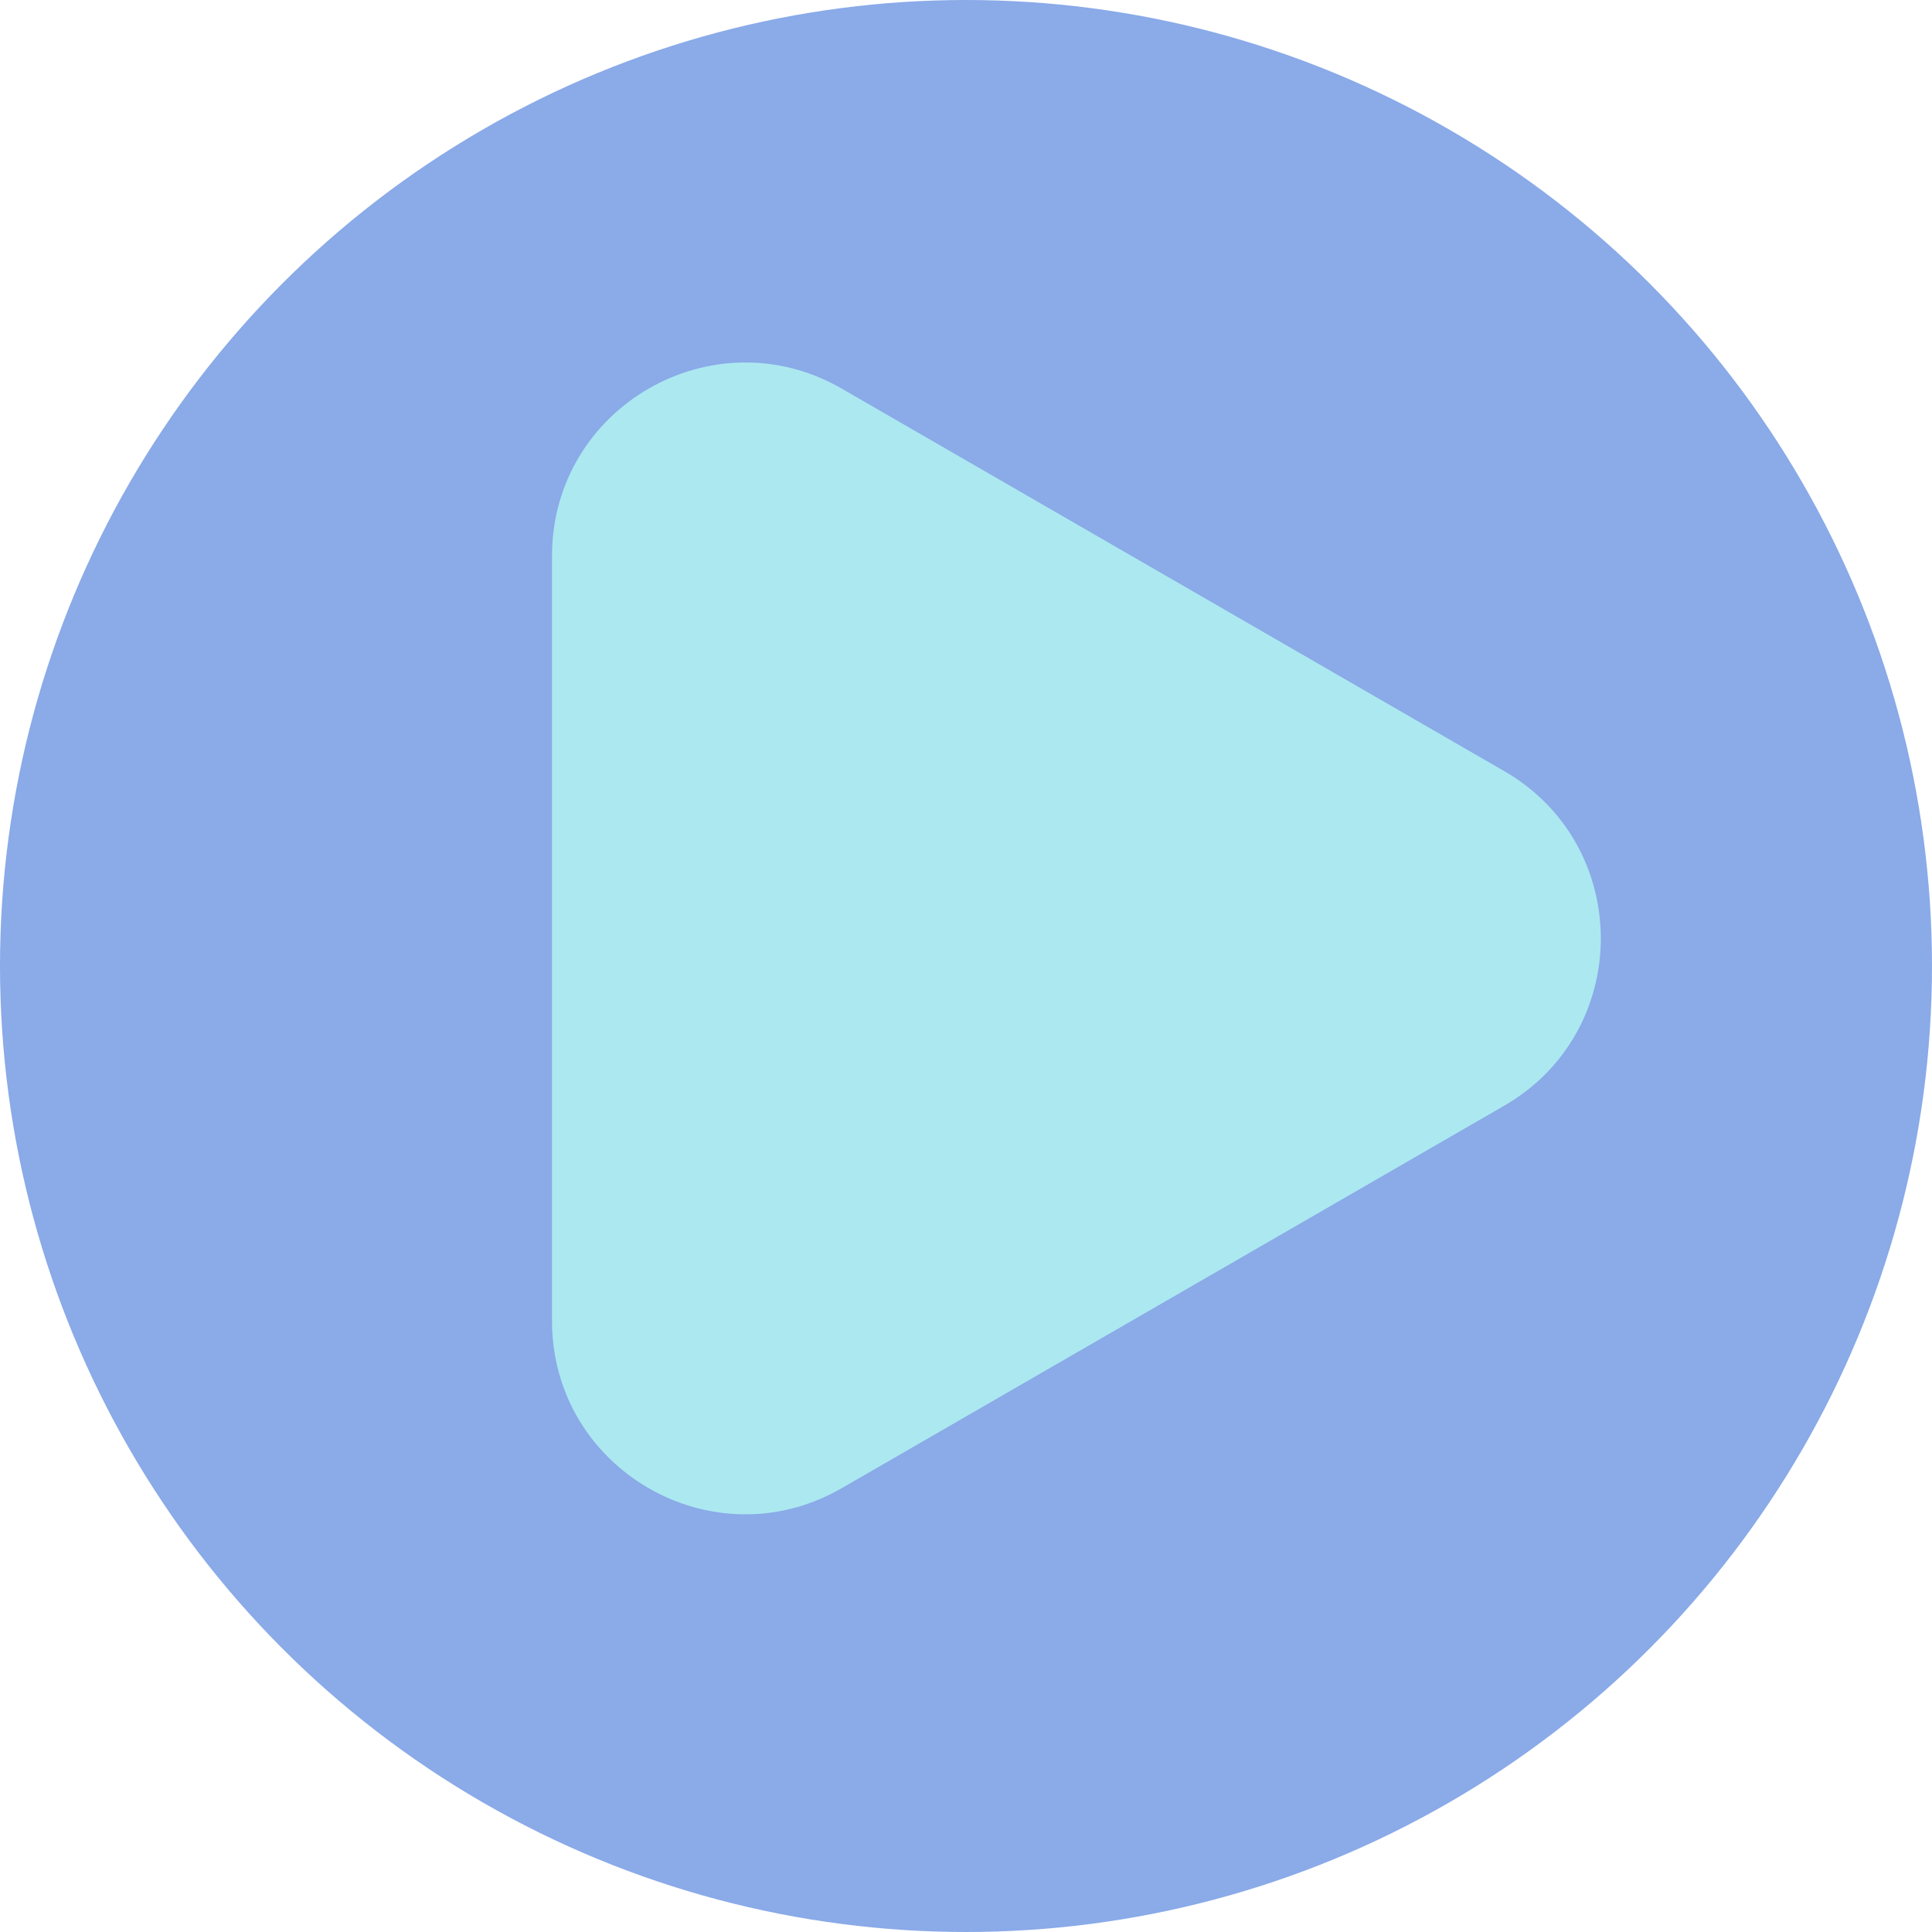 <svg width="70" height="70" viewBox="0 0 70 70" fill="none" xmlns="http://www.w3.org/2000/svg">
<circle cx="35" cy="35" r="35" fill="#8AAAE8"/>
<path d="M54.5 27.938C59.167 30.632 59.167 37.368 54.5 40.062L30.5 53.919C25.833 56.613 20 53.245 20 47.856L20 20.144C20 14.755 25.833 11.387 30.5 14.081L54.5 27.938Z" fill="#ACE8F0"/>
</svg>

